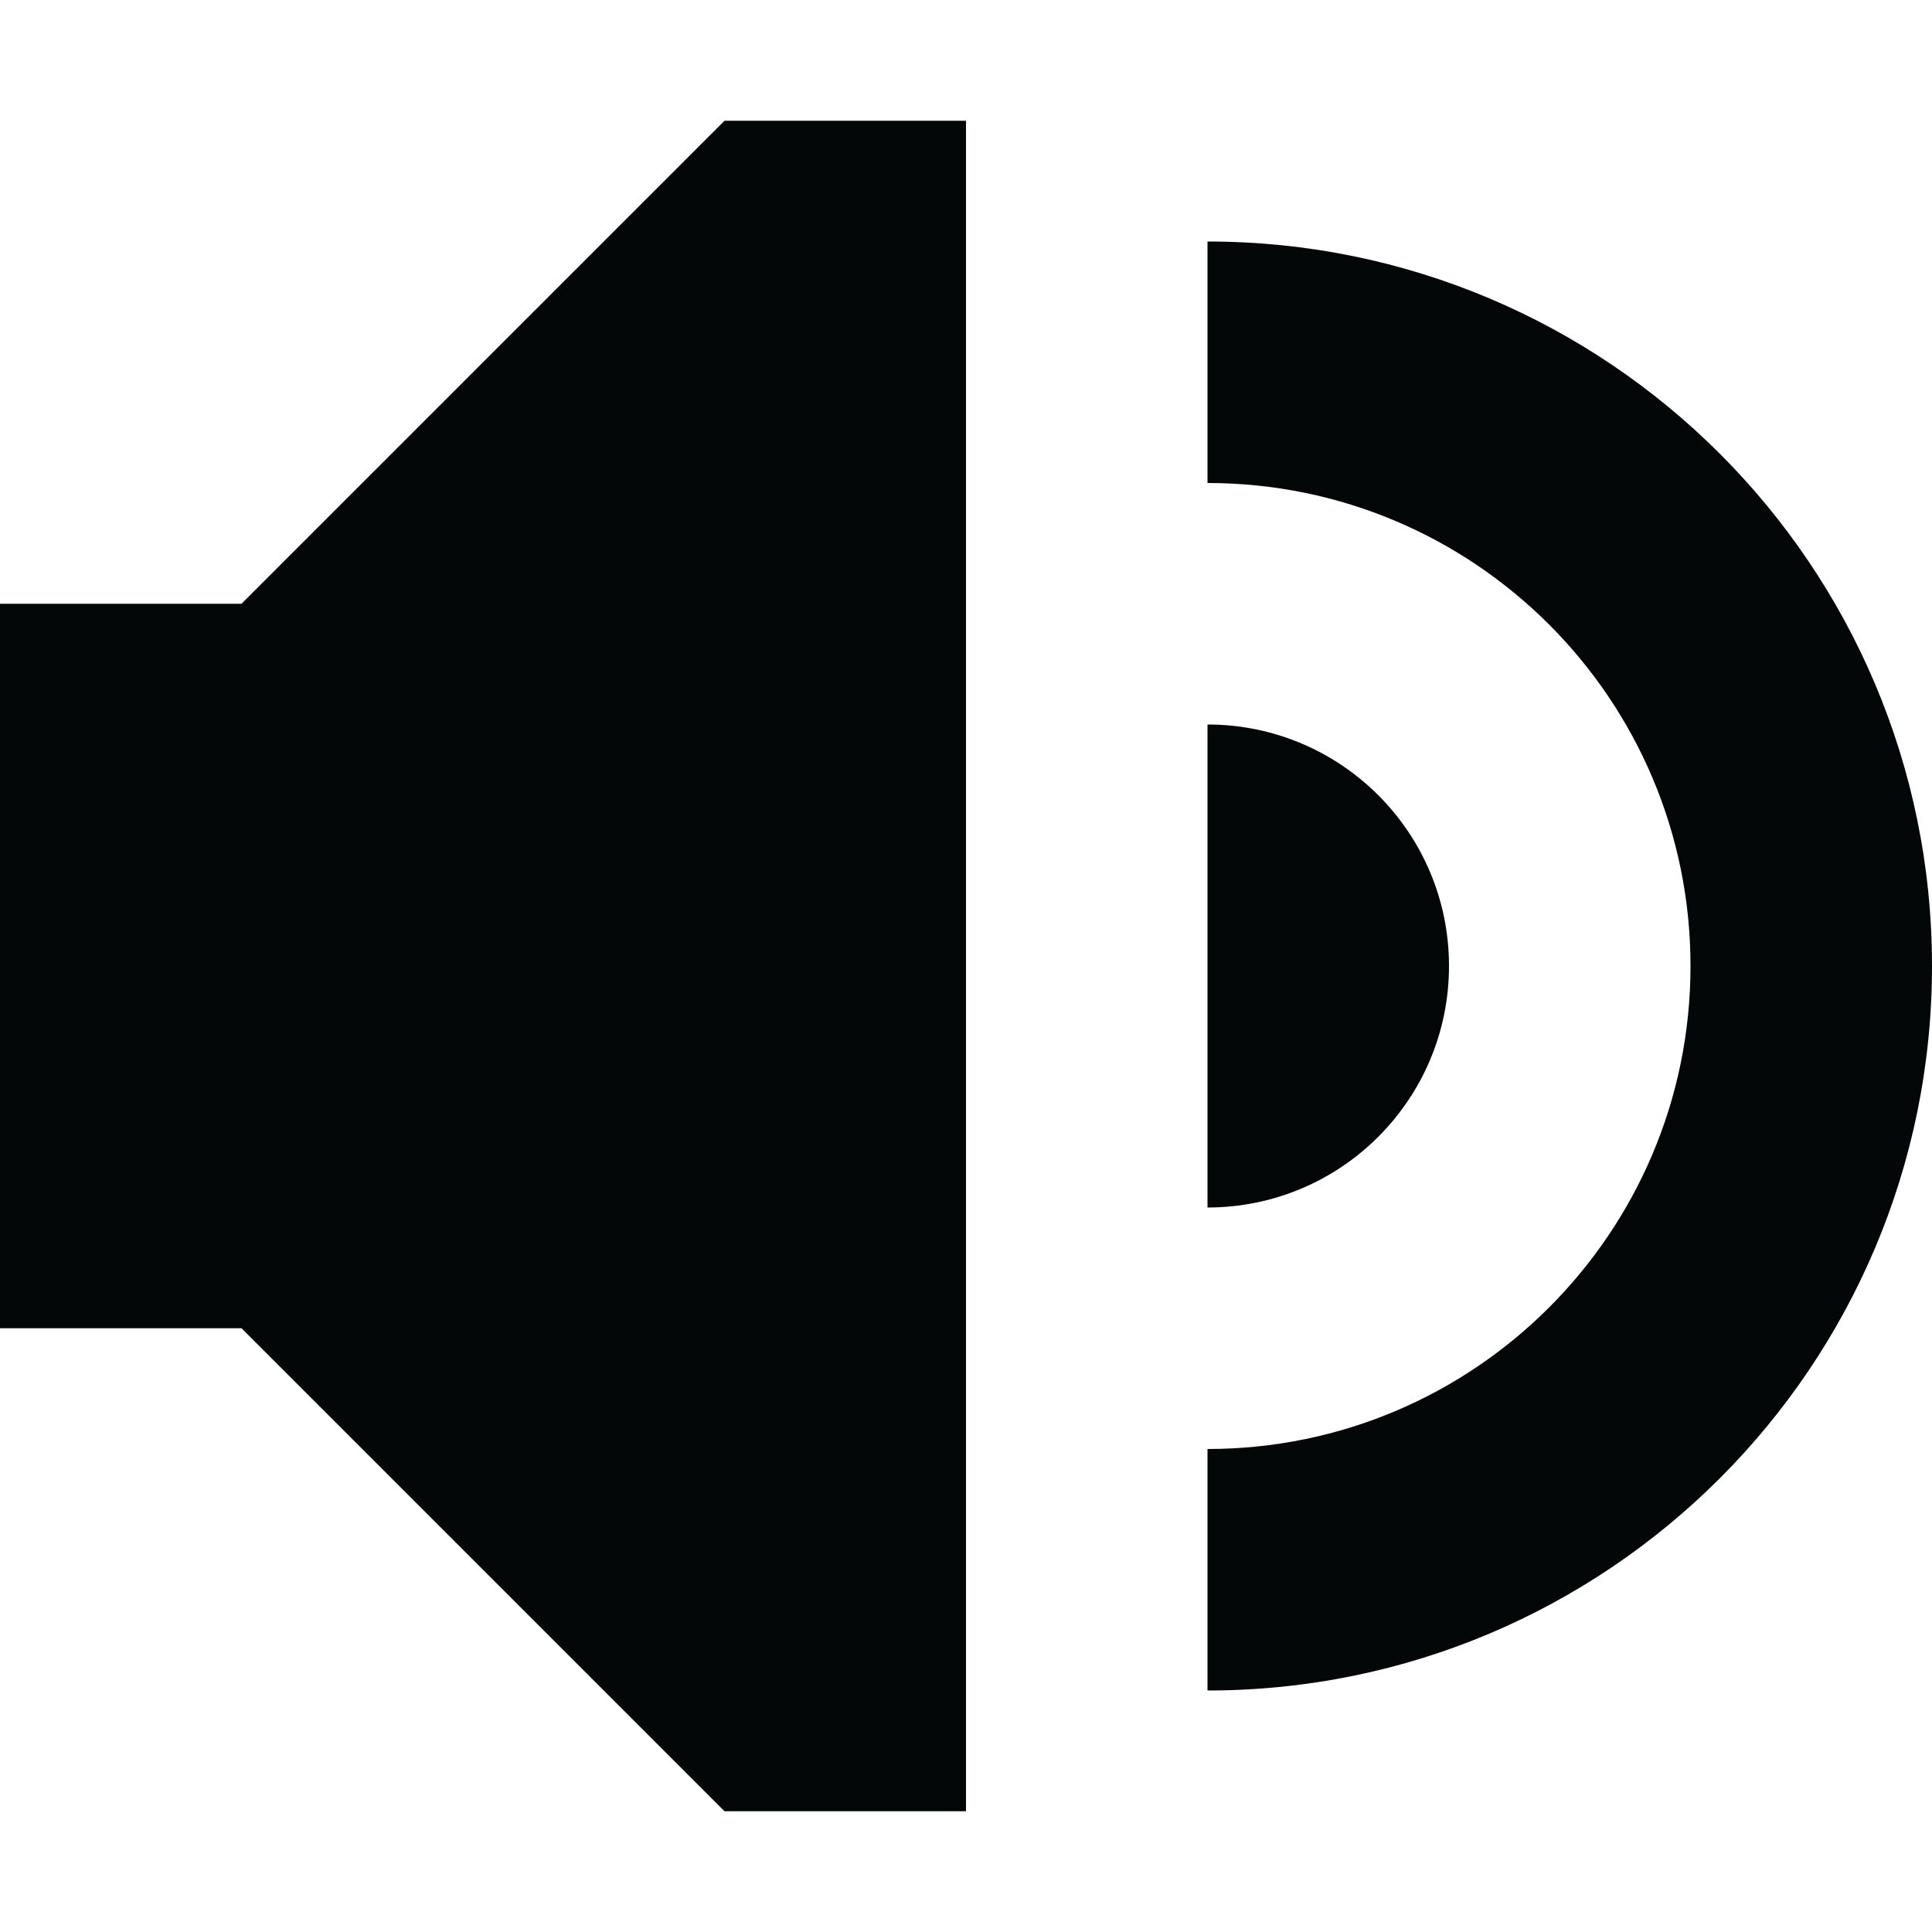<svg width="16" height="16" viewBox="0 0 16 16" fill="none" xmlns="http://www.w3.org/2000/svg">
<path fill-rule="evenodd" clip-rule="evenodd" d="M6 1H8V15H6L2 11H0V5H2L6 1ZM14 8C14 5.791 12.209 4 10 4V2C13.314 2 16 4.686 16 8C16 11.314 13.314 14 10 14V12C12.209 12 14 10.209 14 8ZM12 8C12 9.105 11.105 10 10 10V6C11.105 6 12 6.895 12 8Z" fill="#040708"/>
</svg>
